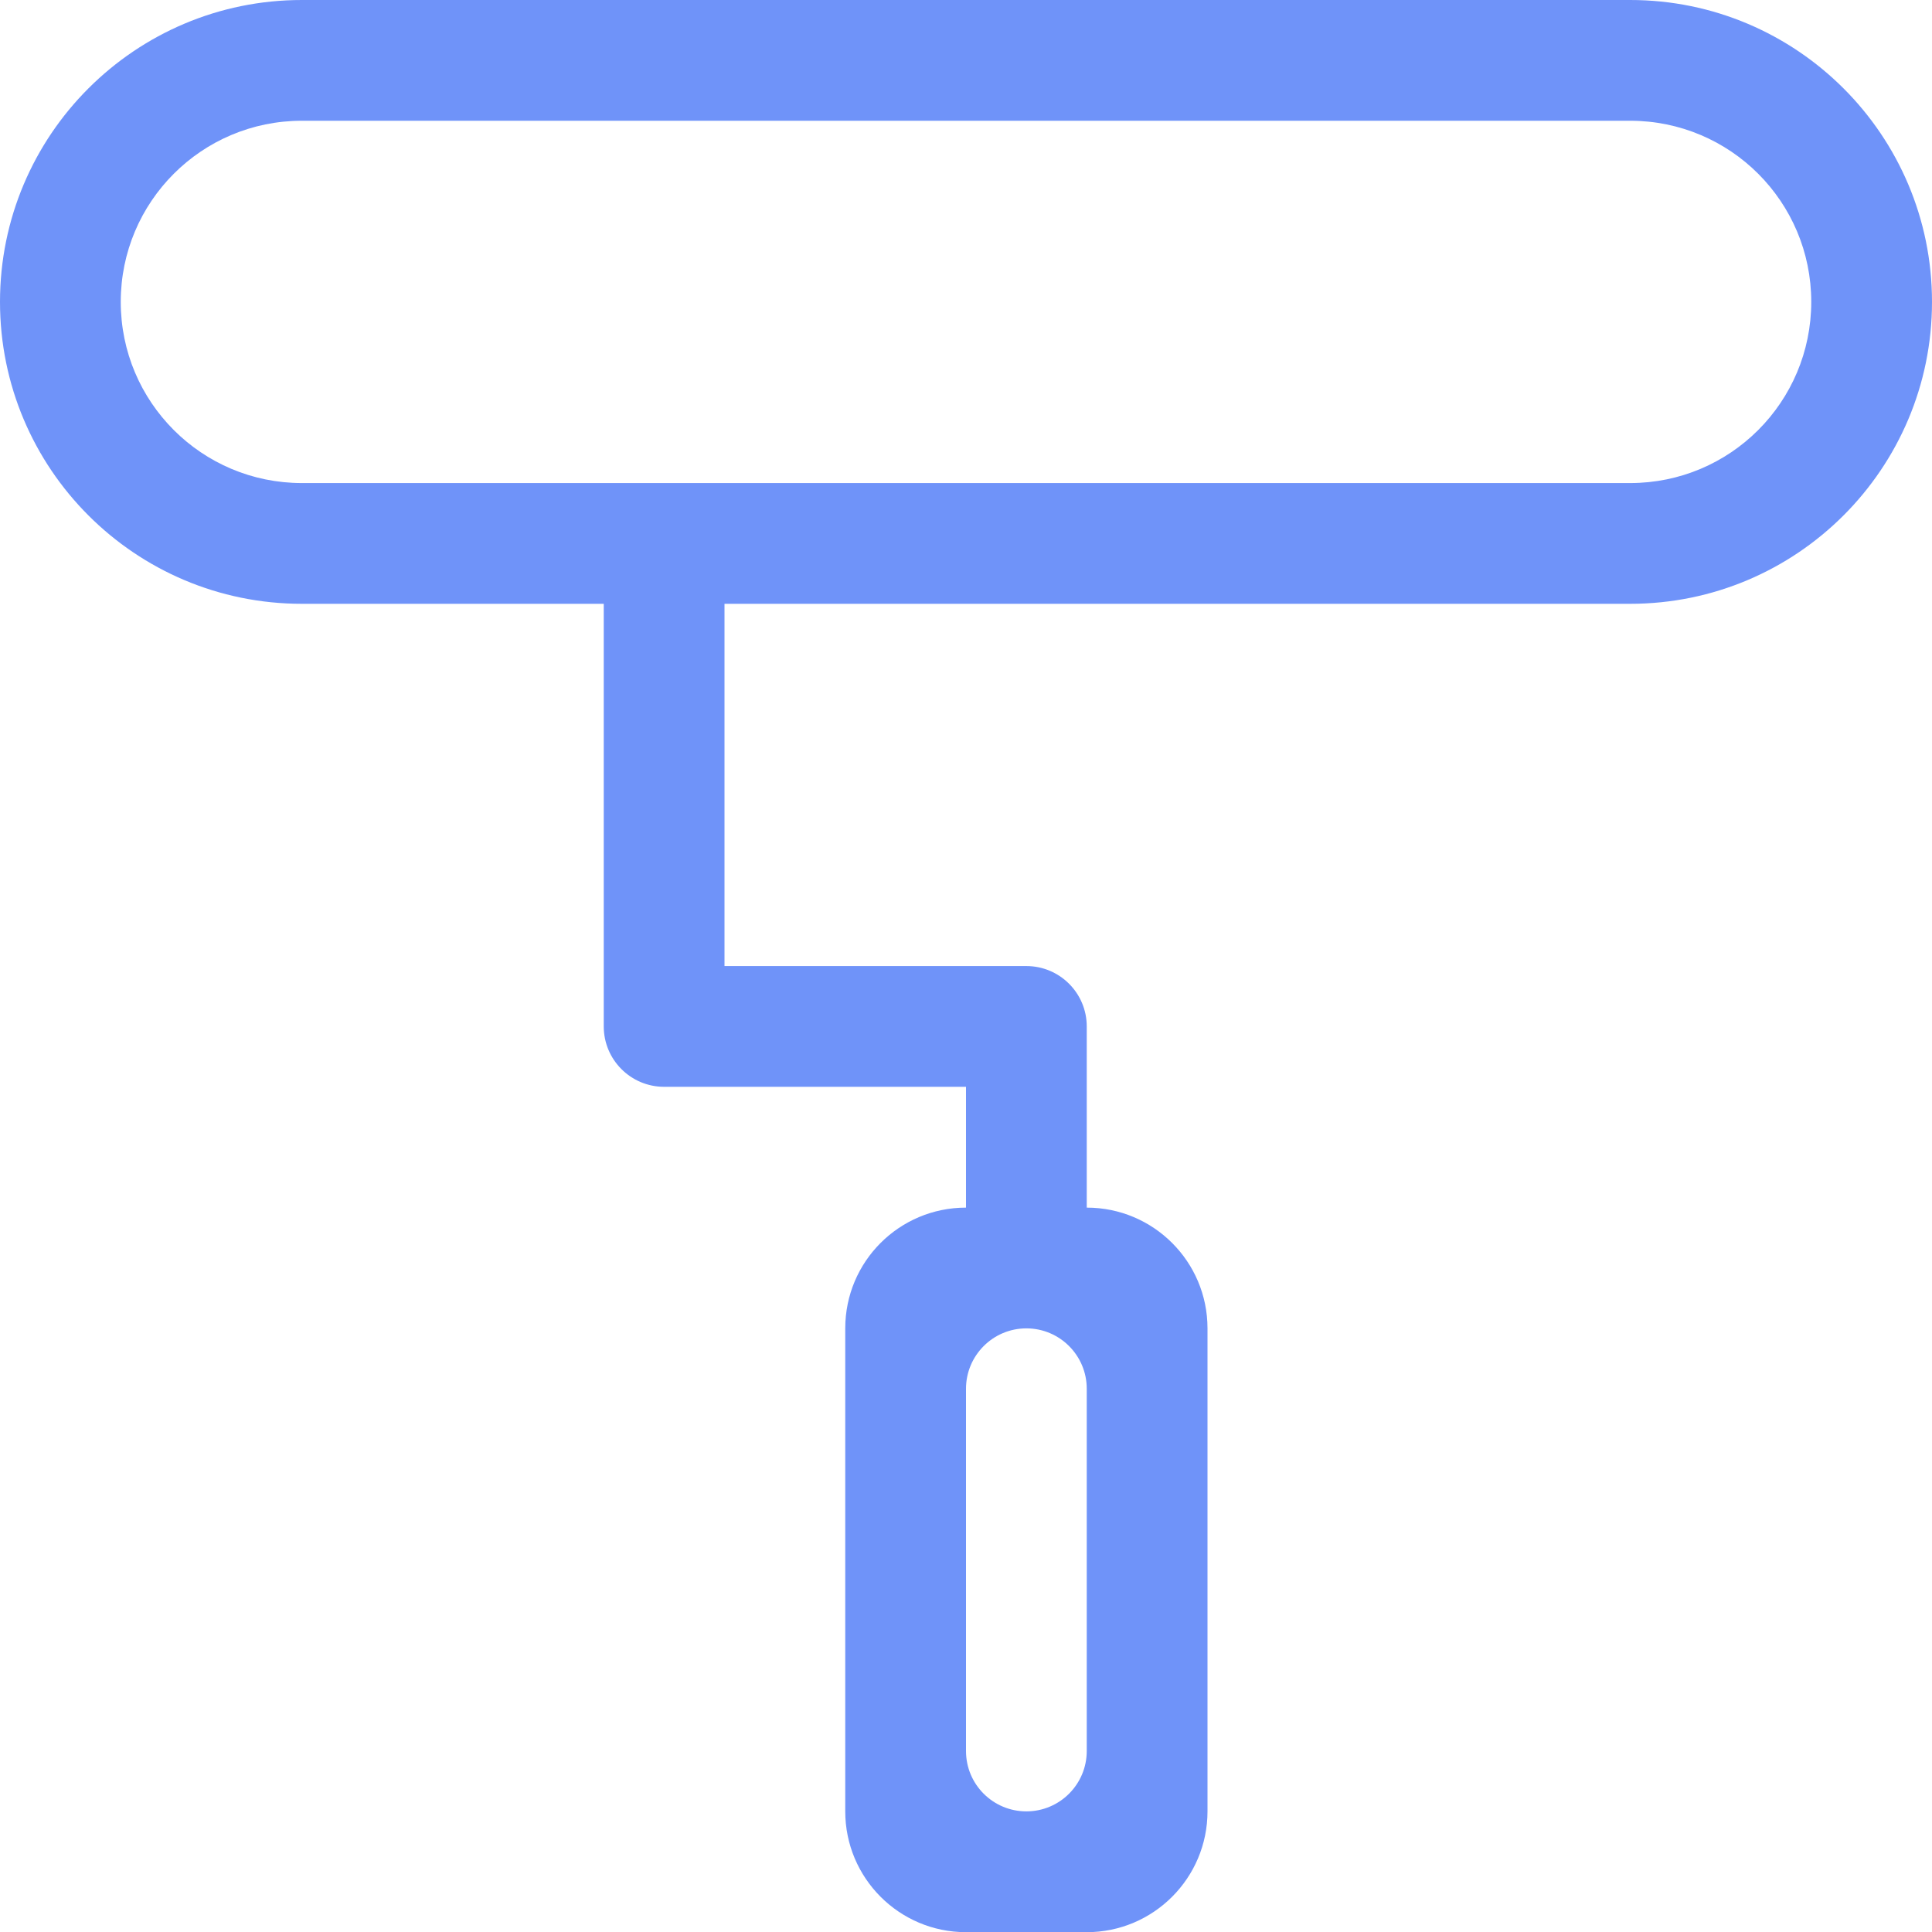 <?xml version="1.0" encoding="UTF-8"?>
<svg width="32px" height="32px" viewBox="0 0 32 32" version="1.1" xmlns="http://www.w3.org/2000/svg" xmlns:xlink="http://www.w3.org/1999/xlink">
    <!-- Generator: sketchtool 49 (51002) - http://www.bohemiancoding.com/sketch -->
    <title>8F278328-D408-4D97-A8D0-0C62E55AEB9E</title>
    <desc>Created with sketchtool.</desc>
    <defs>
        <path d="M27,10.001 L12,10.001 L12,16.001 L17,16.001 C17.552,16.001 18,16.449 18,17.001 L18,20.002 C19.104,20.002 20,20.896 20,22.002 L20,30.002 C20,31.106 19.104,32.003 18,32.003 L16,32.003 C14.894,32.003 14,31.106 14,30.002 L14,22.002 C14,20.896 14.894,20.002 16,20.002 L16,18.001 L11,18.001 C10.448,18.001 10,17.553 10,17.001 L10,10.001 L5,10.001 C2.238,10.001 0,7.763 0,5 C0,2.238 2.238,0 5,0 L27,0 C29.76,0 32,2.238 32,5 C32,7.763 29.76,10.001 27,10.001 Z M16,29.002 C16,29.556 16.448,30.002 17,30.002 C17.552,30.002 18,29.554 18,29.002 L18,23.002 C18,22.45 17.552,22.002 17,22.002 C16.448,22.002 16,22.45 16,23.002 L16,29.002 Z M27,2 L5,2 C3.342,2 2,3.342 2,5 C2,6.659 3.342,8.001 5,8.001 L27,8.001 C28.658,8.001 30,6.659 30,5 C30,3.342 28.658,2 27,2 Z" id="path-1"></path>
    </defs>
    <g id="💻-Desktop-Web" stroke="none" stroke-width="1" fill="none" fill-rule="evenodd">
        <g id="1.3.3.Company-Detail_Features" transform="translate(-135, -1528)">
            <g id="2.-Icon-/-2.-Icon-Box-/-16-Size--/-ic_paint-roller" transform="translate(135, 1528)">
                <mask id="mask-2" fill="white">
                    <use xlink:href="#path-1"></use>
                </mask>
                <use id="ic_paint-roller" fill="#6F93F9" fill-rule="nonzero" xlink:href="#path-1"></use>
            </g>
        </g>
    </g>
</svg>